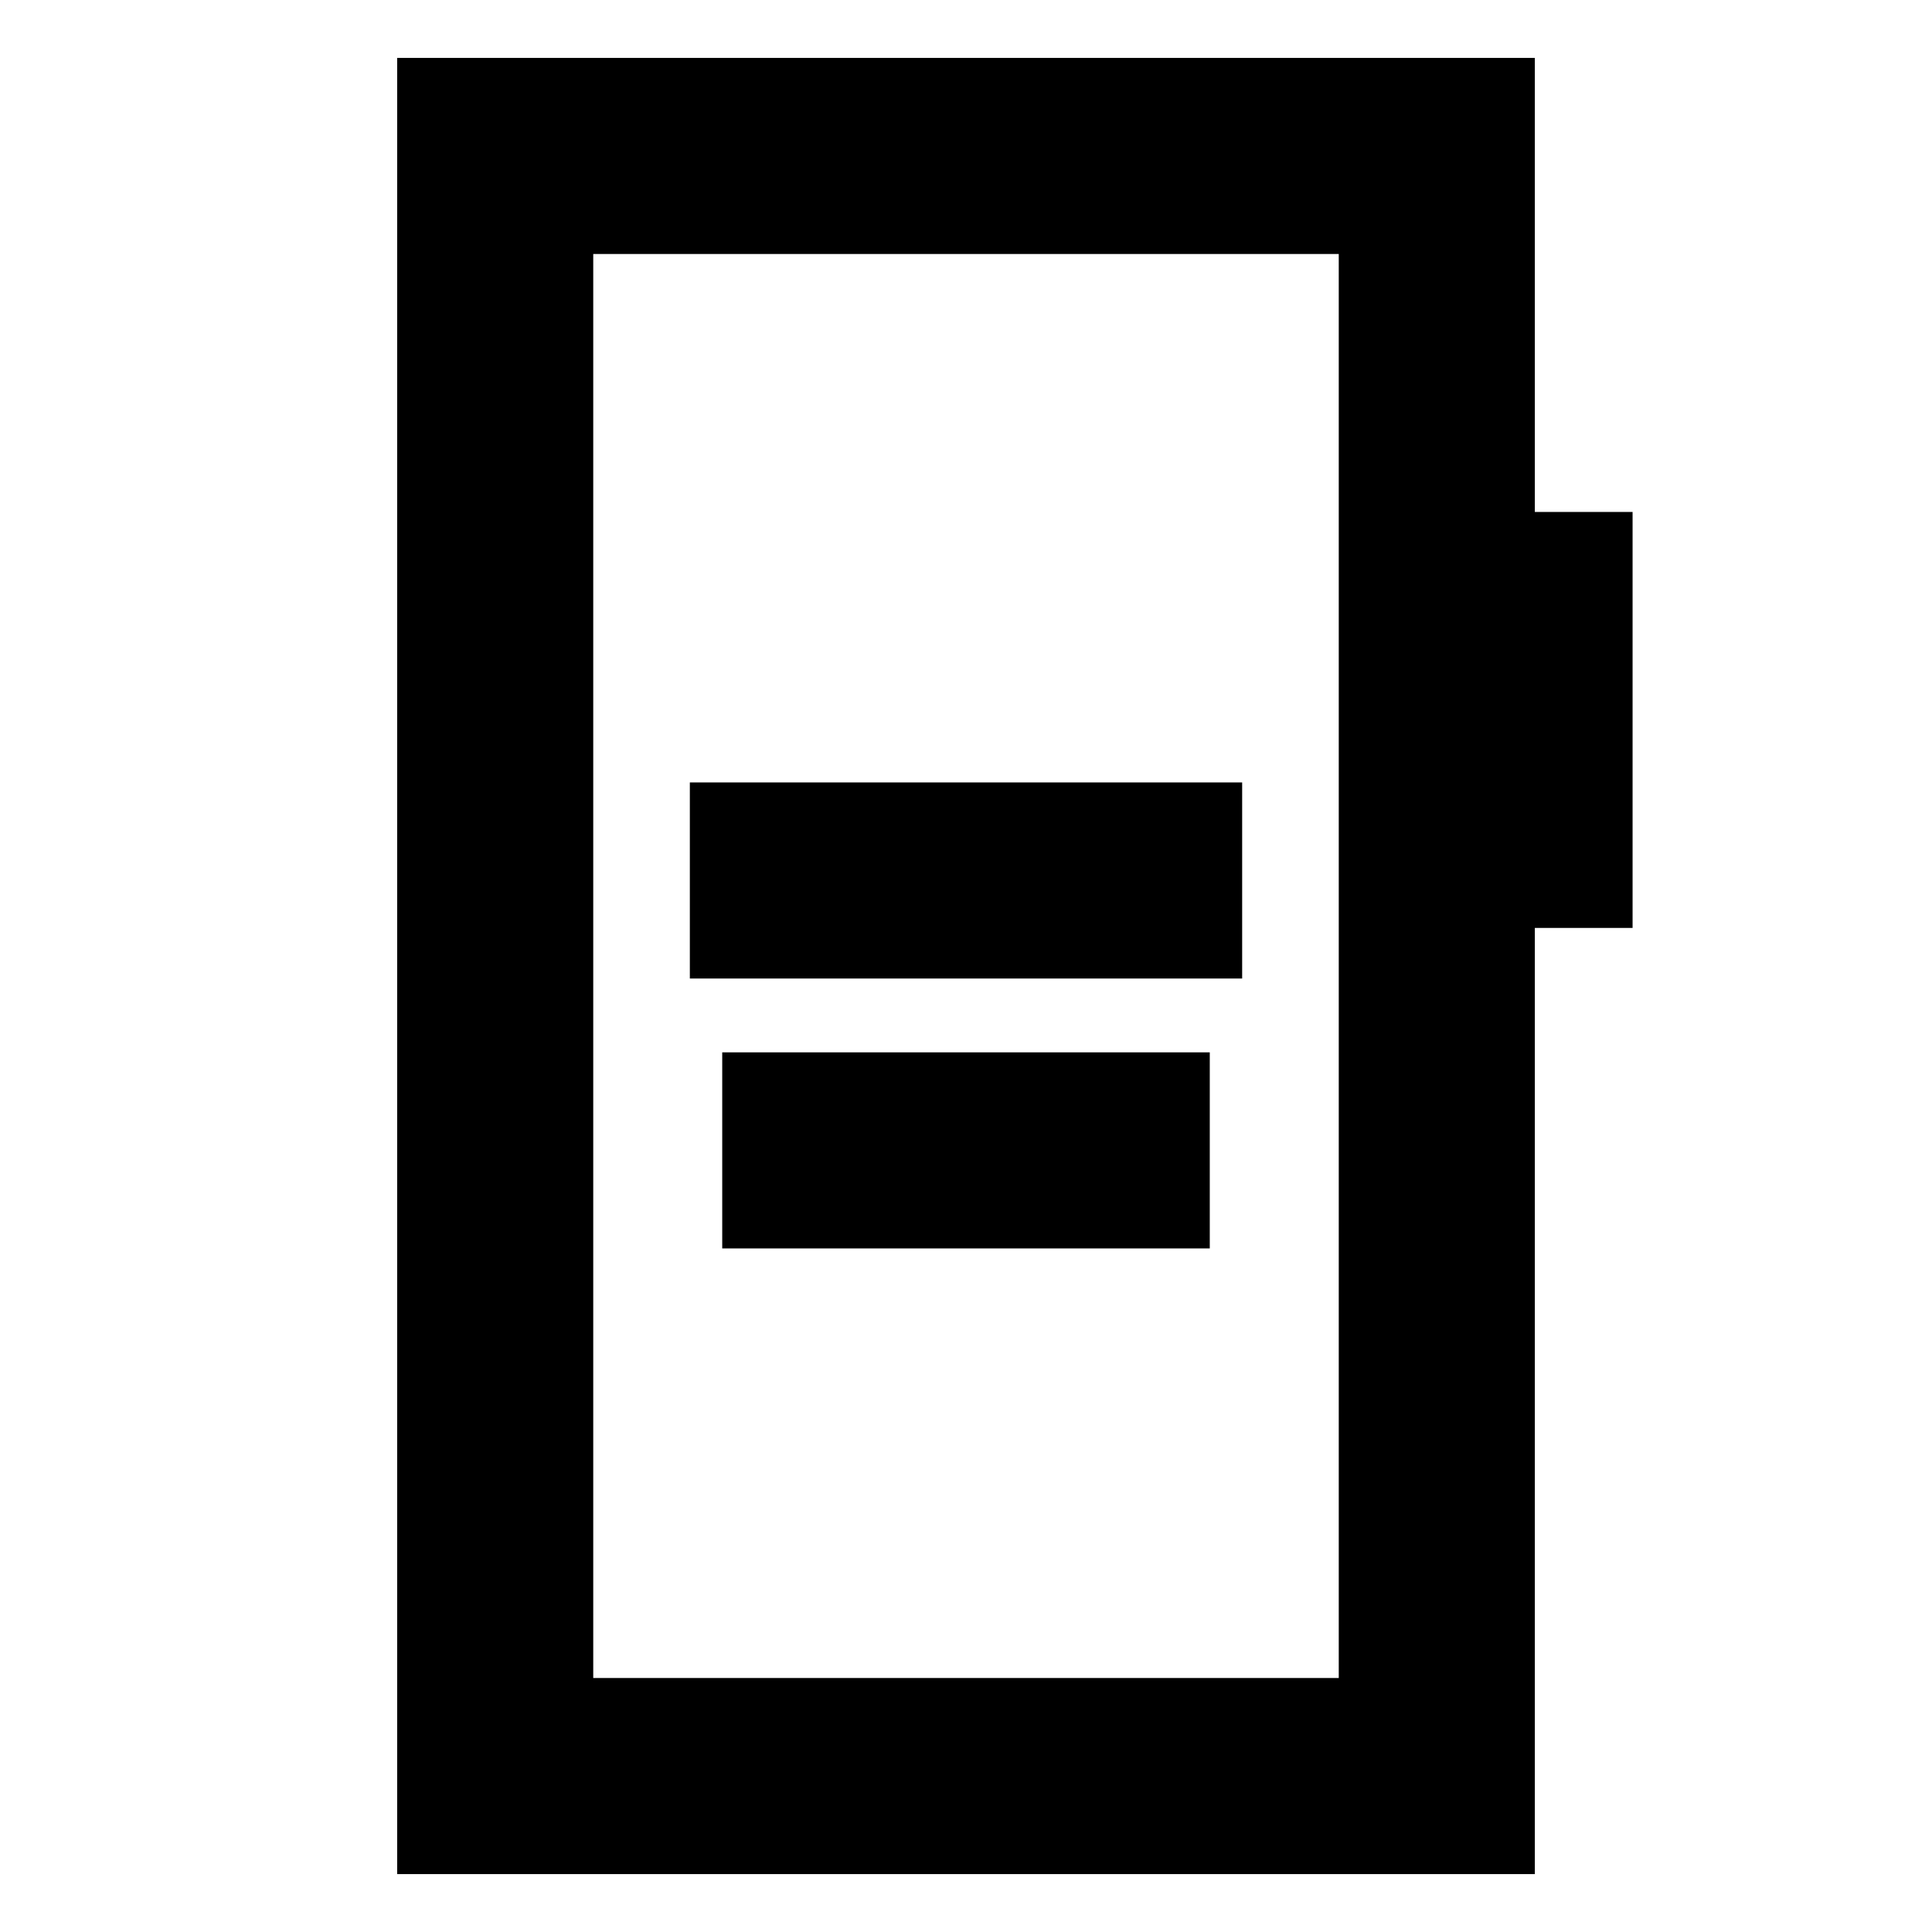 <svg xmlns="http://www.w3.org/2000/svg" height="20" viewBox="0 -960 960 960" width="20"><path d="M342.78-473.78h274.44v-97.44H342.78v97.44Zm16.09 134.13h242.26v-97.44H358.87v97.44ZM197.35-28.78v-902.44h565.3v225.61h48.57v206.7h-48.57v470.13h-565.3Zm97.43-97.44h370.44v-707.56H294.78v707.56Zm0 0v-707.56 707.56Z"/></svg>